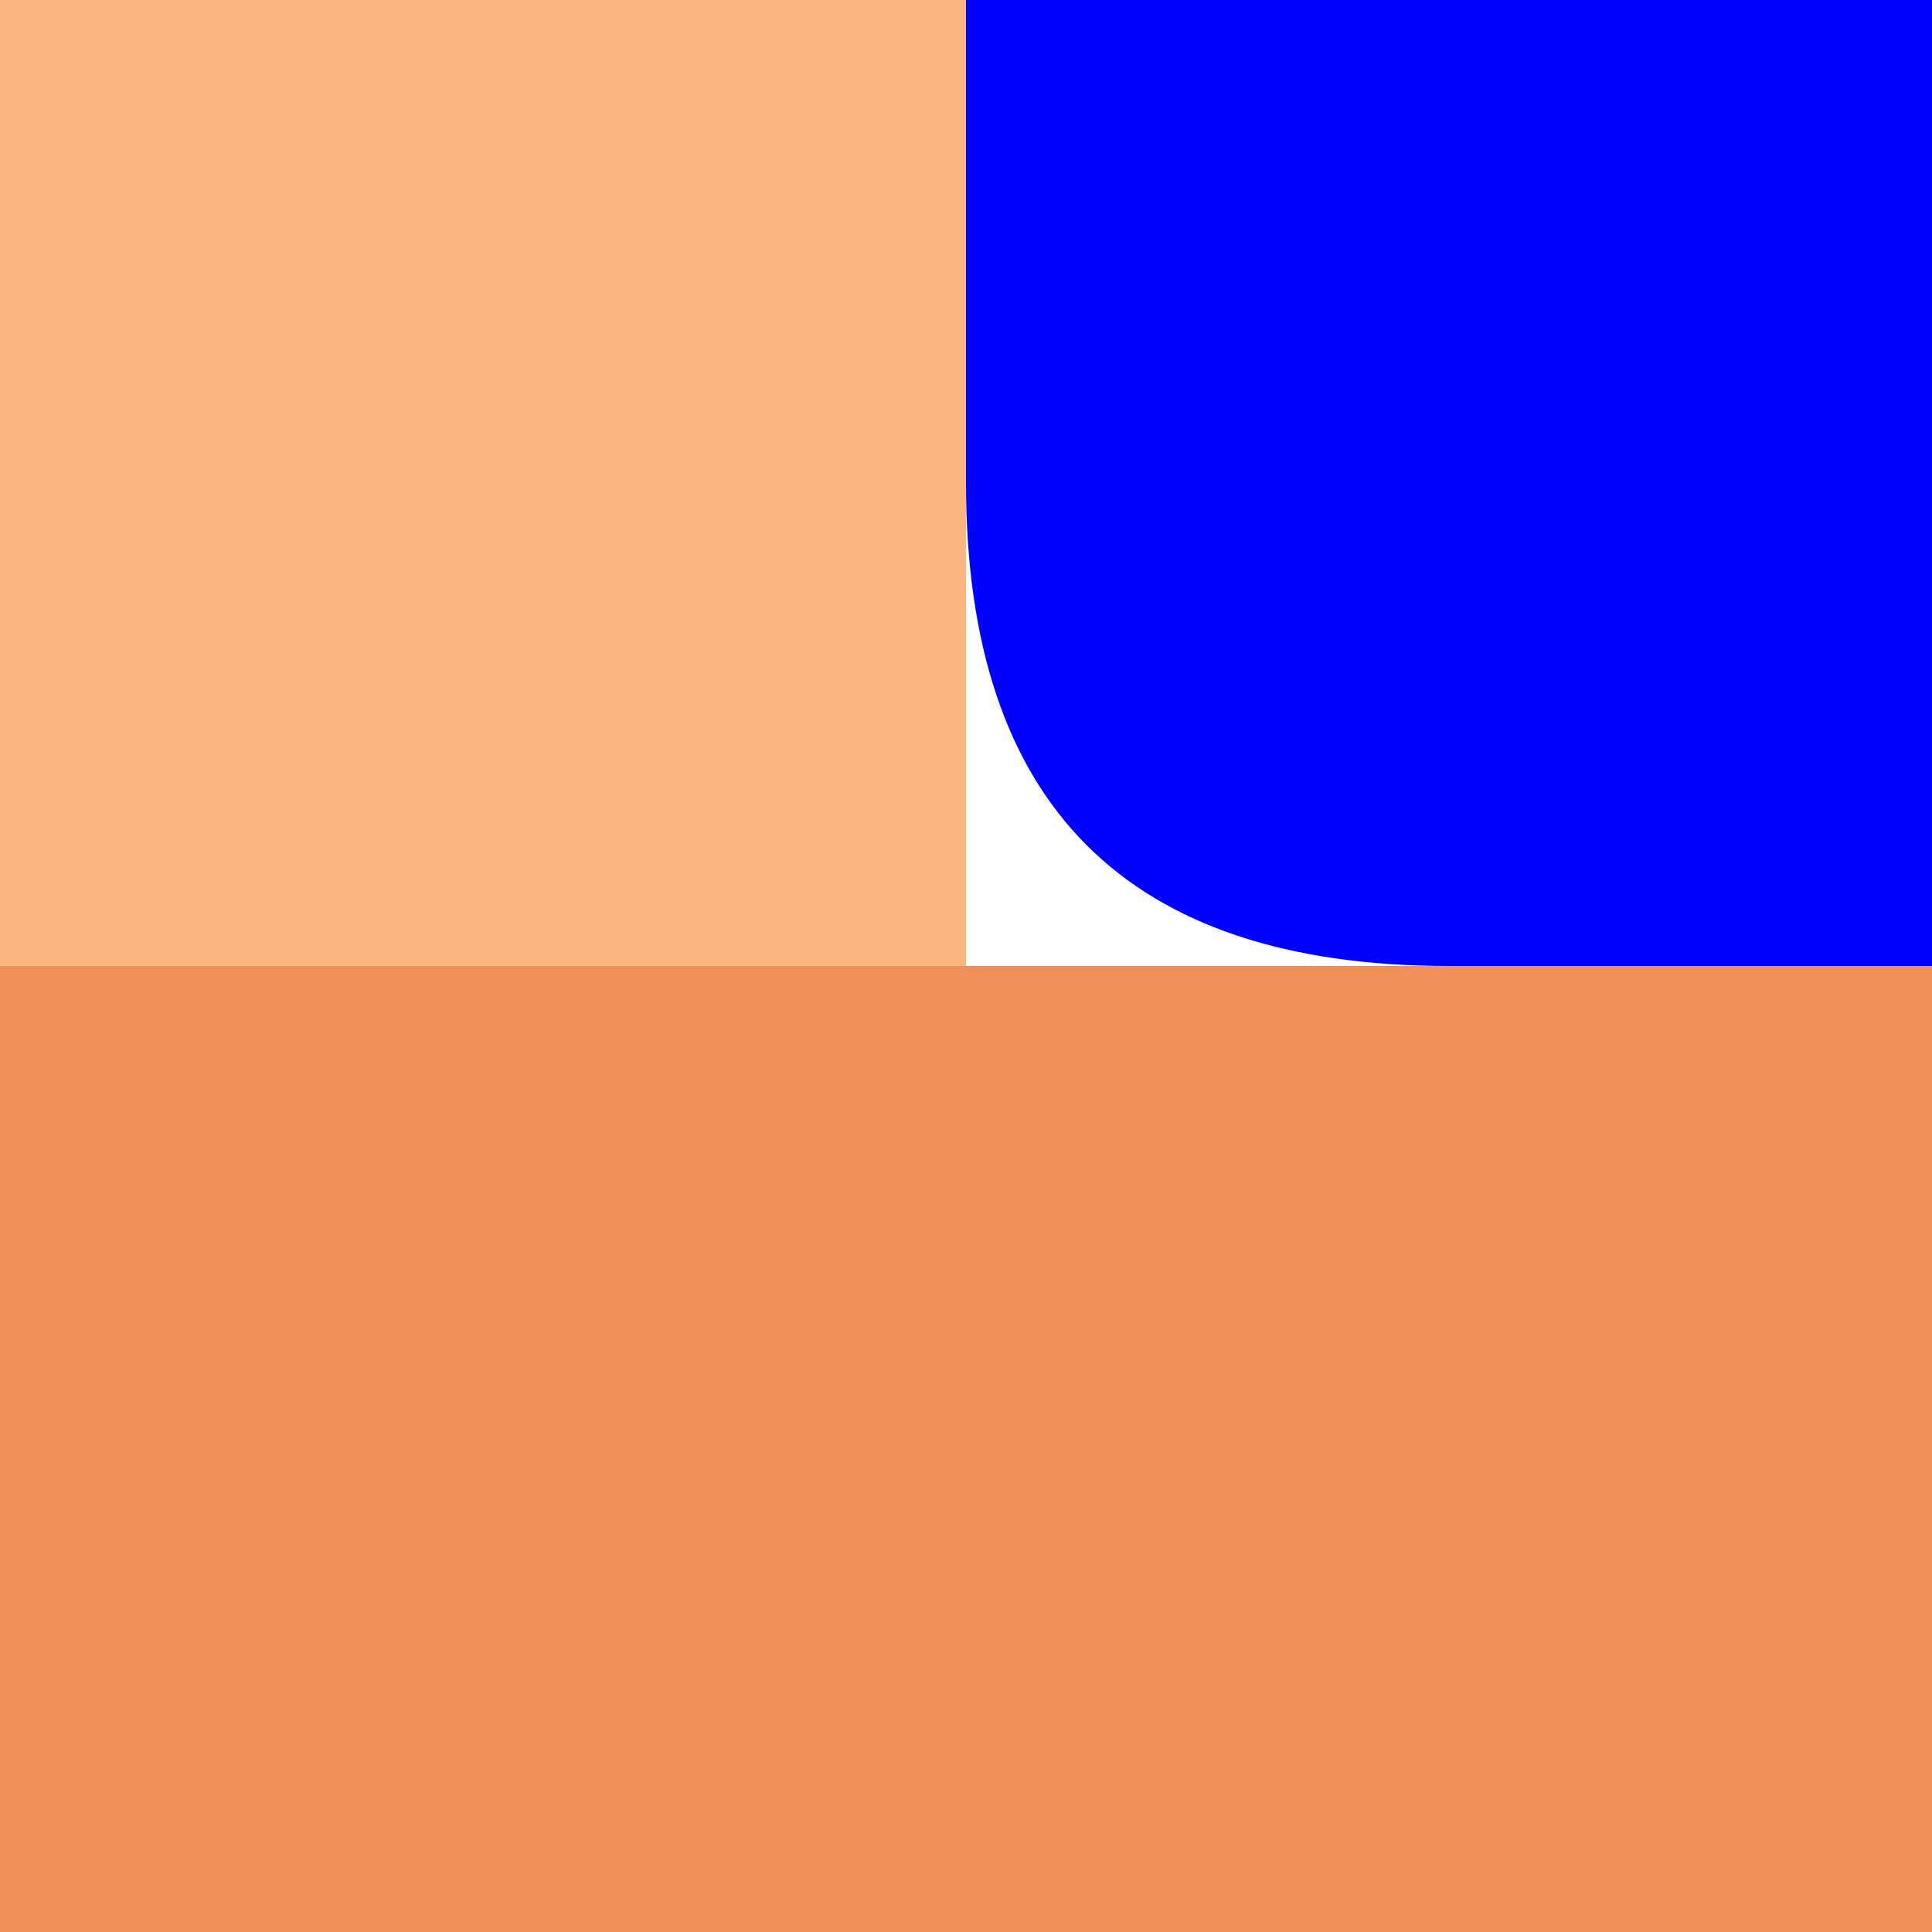 <?xml version="1.0" encoding="UTF-8" standalone="no"?>
<svg
   xmlns:dc="http://purl.org/dc/elements/1.1/"
   xmlns:cc="http://creativecommons.org/ns#"
   xmlns:rdf="http://www.w3.org/1999/02/22-rdf-syntax-ns#"
   xmlns:svg="http://www.w3.org/2000/svg"
   xmlns="http://www.w3.org/2000/svg"
   xmlns:sodipodi="http://sodipodi.sourceforge.net/DTD/sodipodi-0.dtd"
   xmlns:inkscape="http://www.inkscape.org/namespaces/inkscape"
   width="2px"
   height="2px"
   id="svg2"
   version="1.1"
   inkscape:version="0.48.4 r9939"
   sodipodi:docname="test.svg">
  <defs
     id="defs12" />
  <sodipodi:namedview
     pagecolor="#ffffff"
     bordercolor="#666666"
     borderopacity="1"
     objecttolerance="10"
     gridtolerance="10"
     guidetolerance="10"
     inkscape:pageopacity="0"
     inkscape:pageshadow="2"
     inkscape:window-width="1366"
     inkscape:window-height="709"
     id="namedview10"
     showgrid="false"
     inkscape:zoom="256"
     inkscape:cx="1.0685505"
     inkscape:cy="1.1086909"
     inkscape:window-x="0"
     inkscape:window-y="27"
     inkscape:window-maximized="1"
     inkscape:current-layer="svg2" />
  <path
     d="M 0,0.5 0,0 0.5,0 1,0 1,1 0,1 0,0.5"
     id="path4"
     inkscape:connector-curvature="0"
     style="fill:#f8b880;fill-opacity:1"
     sodipodi:nodetypes="ccccccc" />
  <path
     d="M 1,0.5 L 1,0 L 1.5,0 L 2,0 L 2,0.5 L 2,1 L 1.5,1 Q 1,1 1,0.5"
     fill="#0000ff"
     fill-opacity="1"
     id="path6" />
  <path
     d="M 0,1.5 0,1 2,1 2,1.5 2,2 1.5,2 1,2 0.5,2 0,2 0,1.5"
     id="path8"
     inkscape:connector-curvature="0"
     style="fill:#f09058;fill-opacity:1"
     sodipodi:nodetypes="cccccccccc" />
</svg>
